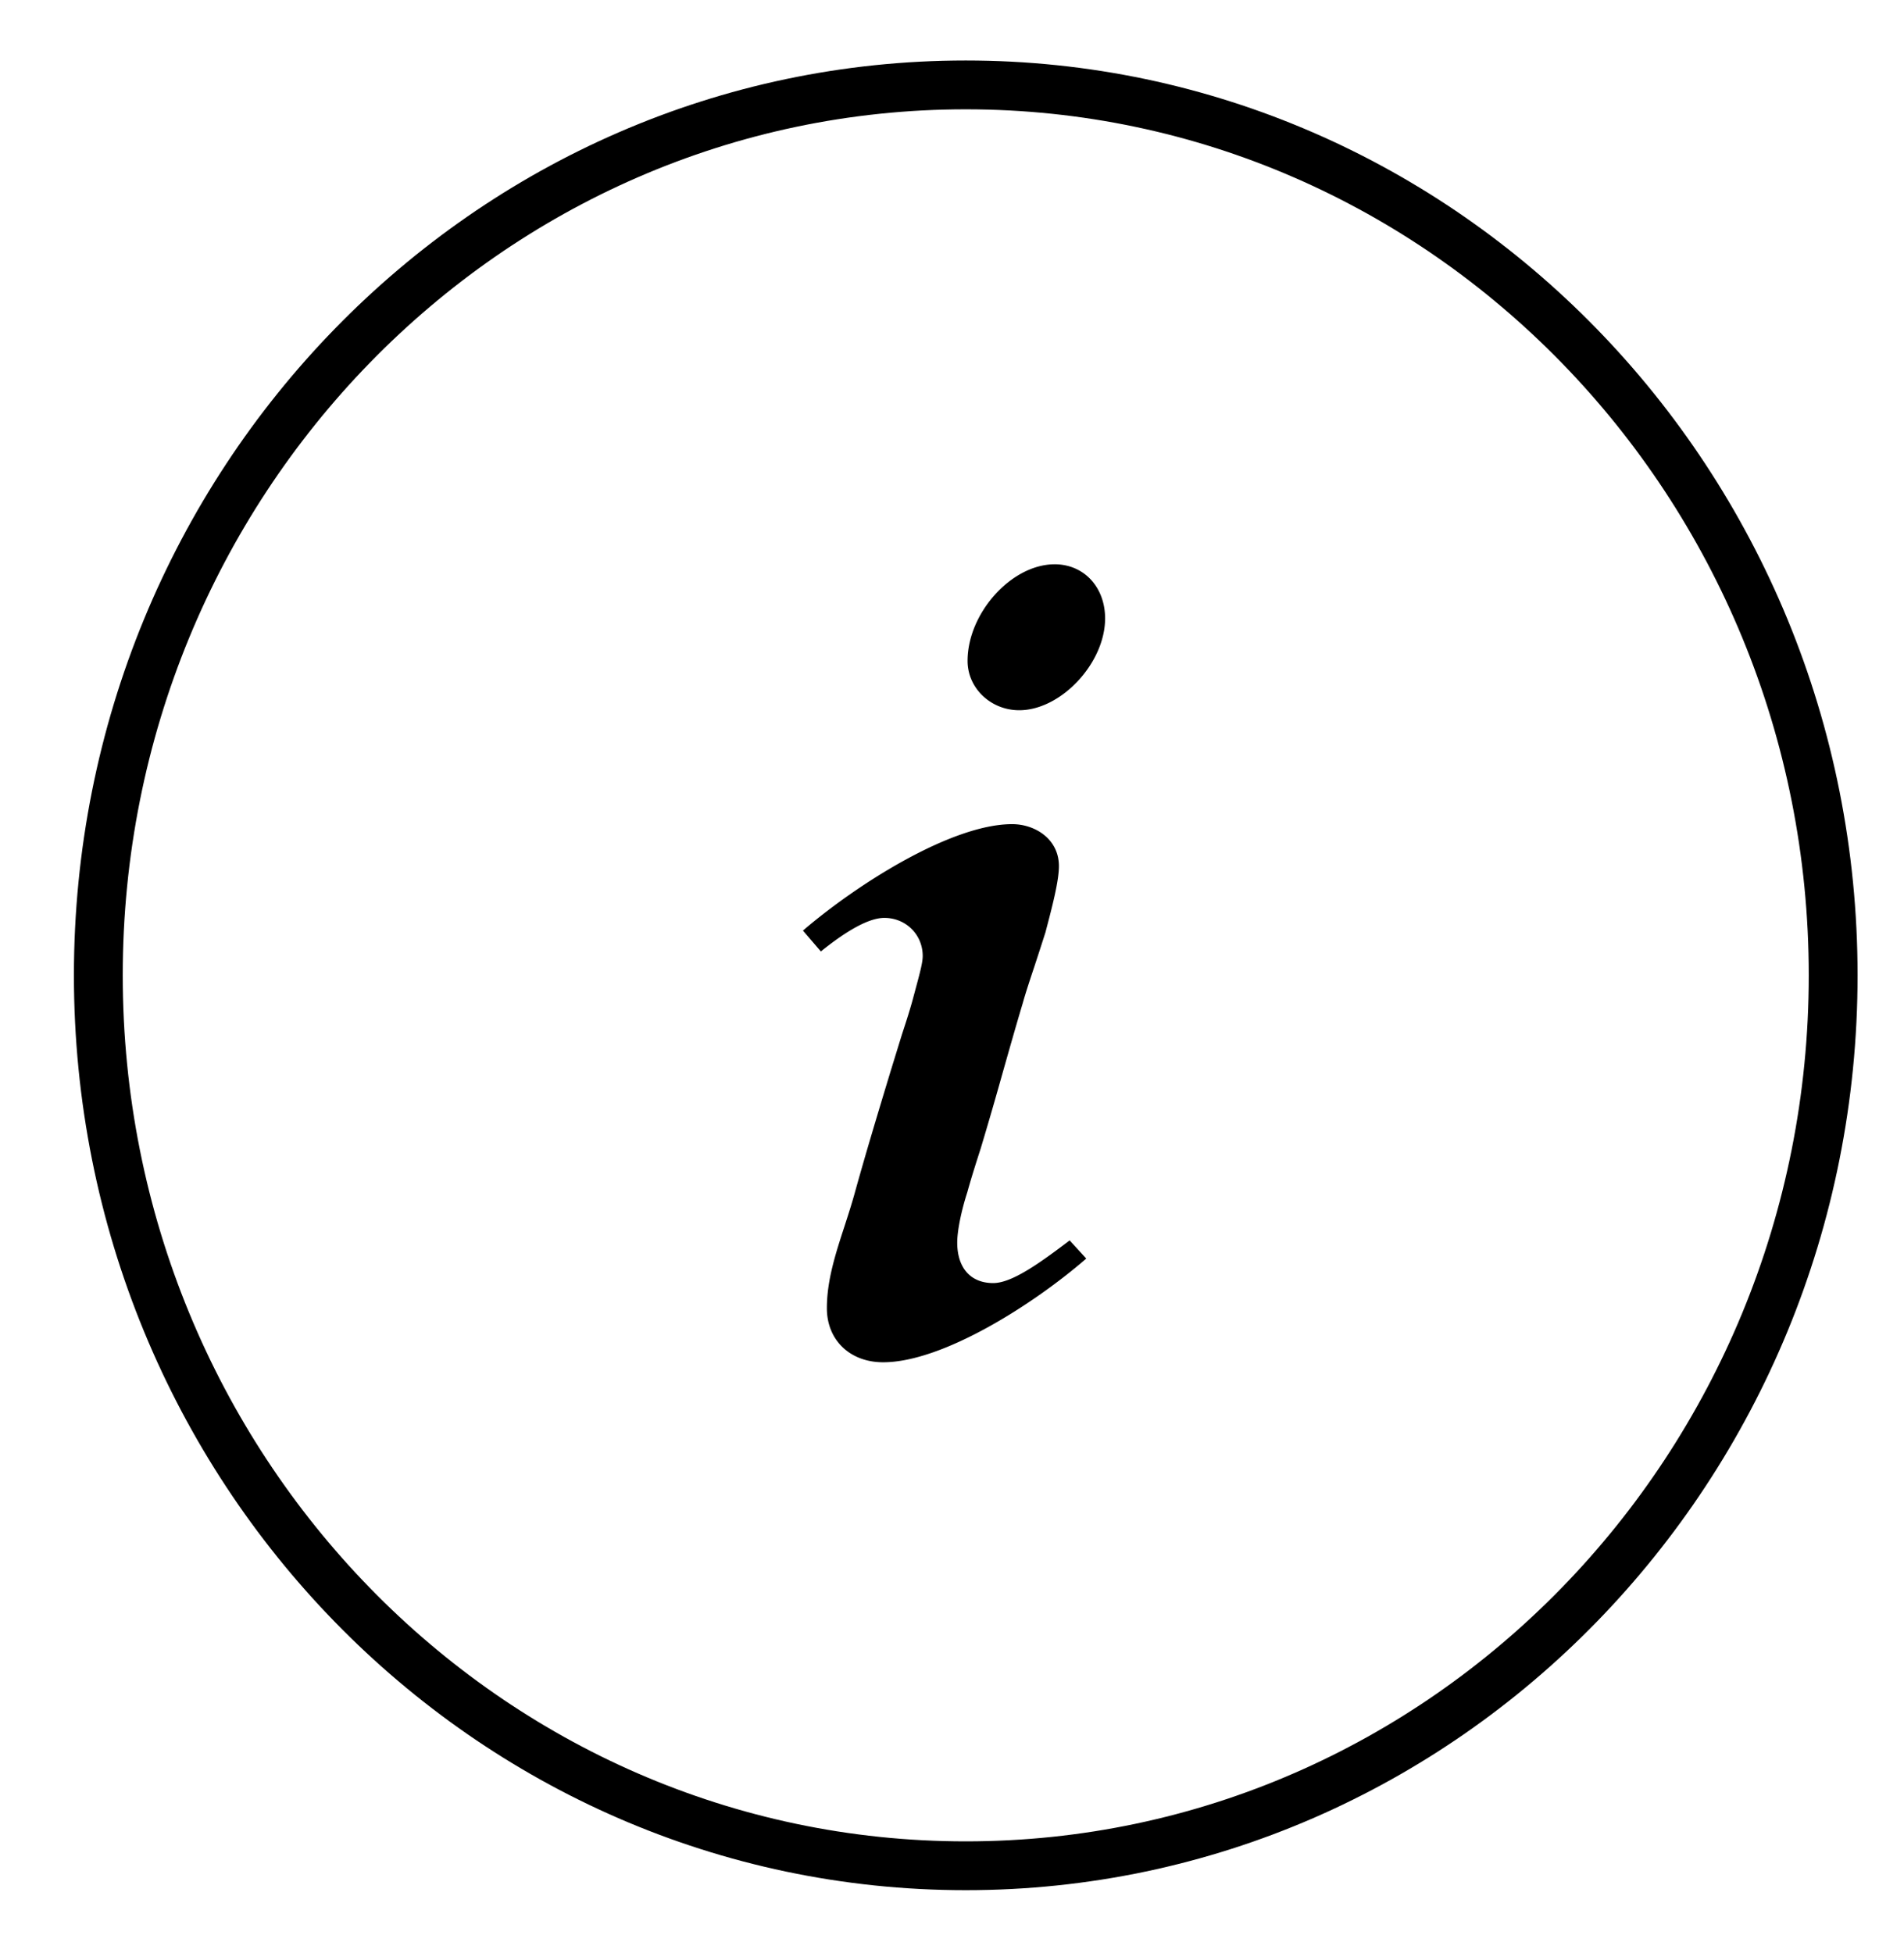 <svg width="39" height="40" fill="none" xmlns="http://www.w3.org/2000/svg"><g clip-path="url(#clip0_138_331)" clip-rule="evenodd"><path d="M37.549 19.976c0 10.07-7.956 18.236-17.767 18.236-9.814 0-17.768-8.166-17.768-18.237 0-10.07 7.954-18.236 17.768-18.236 9.811 0 17.767 8.165 17.767 18.236z" stroke="#000"/><path fill-rule="evenodd" d="M21.603 11.557c-.884 0-1.784 1-1.784 1.979 0 .558.475 1.01 1.058 1.01.855 0 1.759-.965 1.759-1.88 0-.642-.434-1.109-1.033-1.109zM18.09 27.9c1.216 0 3.078-1.184 4.16-2.124l-.34-.372c-.607.46-1.18.874-1.566.874-.462 0-.737-.31-.737-.83 0-.237.081-.644.208-1.035.086-.313.198-.659.272-.889a79.79 79.79 0 00.446-1.537c.138-.485.275-.97.418-1.447.054-.195.141-.459.238-.75a84.2 84.2 0 00.225-.694c.134-.509.276-1.046.276-1.357 0-.559-.493-.86-.958-.86-1.236 0-3.166 1.22-4.285 2.18l.367.427c.566-.456 1.002-.687 1.3-.687.44 0 .786.342.786.779 0 .127-.047.309-.138.646l-.067.25c-.075.274-.165.542-.224.724l-.235.762c-.25.826-.497 1.641-.728 2.473-.062.224-.135.45-.208.676-.188.575-.363 1.118-.363 1.683 0 .654.473 1.108 1.152 1.108z" fill="#000"/></g><defs><clipPath id="clip0_138_331"><path fill="#fff" transform="translate(.275)" d="M0 0h38.261v40H0z"/></clipPath></defs></svg>